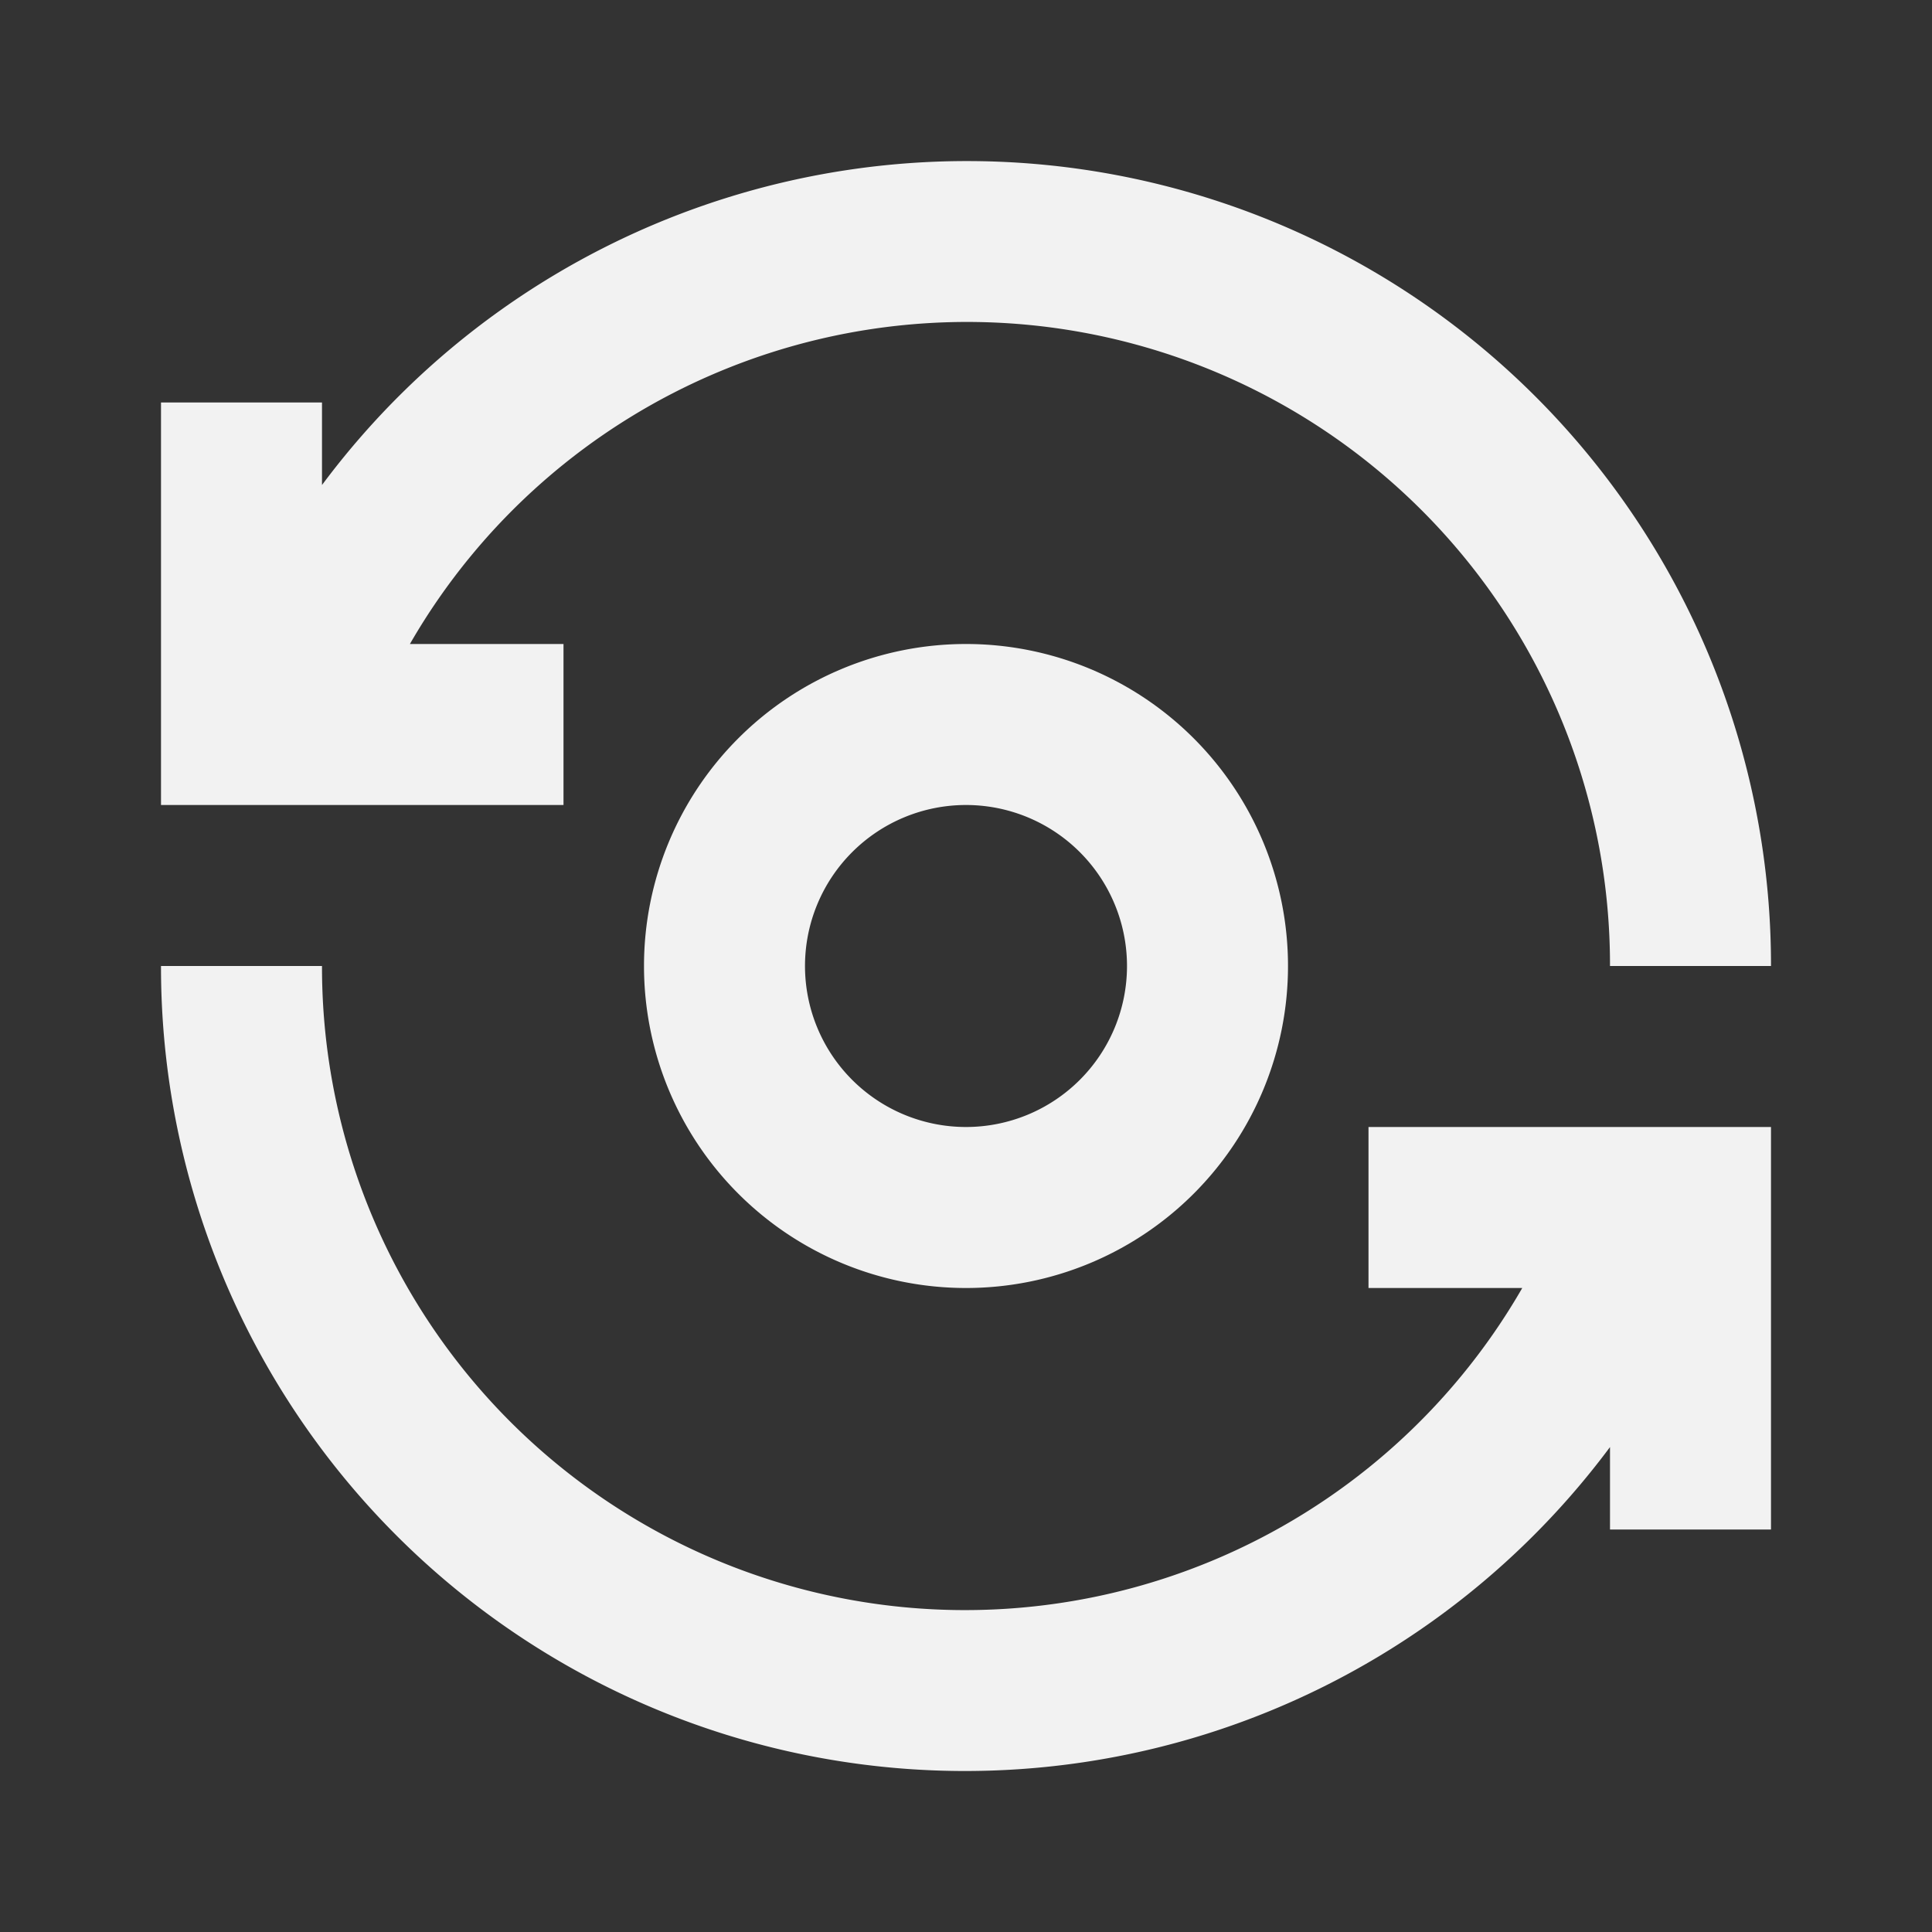 <?xml version="1.0" encoding="UTF-8" standalone="no"?>
<svg
   xmlns:dc="http://purl.org/dc/elements/1.1/"
   xmlns:cc="http://creativecommons.org/ns#"
   xmlns:rdf="http://www.w3.org/1999/02/22-rdf-syntax-ns#"
   xmlns:svg="http://www.w3.org/2000/svg"
   xmlns="http://www.w3.org/2000/svg"
   xmlns:sodipodi="http://sodipodi.sourceforge.net/DTD/sodipodi-0.dtd"
   xmlns:inkscape="http://www.inkscape.org/namespaces/inkscape"
   id="ic-transaction-mint"
   width="24"
   height="24"
   viewBox="0 0 24 24"
   version="1.1"
   sodipodi:docname="ic-transaction-mint-inactive.svg"
   inkscape:version="0.92.4 (5da689c313, 2019-01-14)">
  <rect x="0" y="0" width="24" height="24" fill="#333333" stroke="none"/>
  <sodipodi:namedview
     pagecolor="#ffffff"
     bordercolor="#666666"
     borderopacity="1"
     objecttolerance="10"
     gridtolerance="10"
     guidetolerance="10"
     inkscape:pageopacity="0"
     inkscape:pageshadow="2"
     inkscape:window-width="640"
     inkscape:window-height="480"
     id="namedview12"
     showgrid="false"
     inkscape:zoom="11.083333"
     inkscape:cx="12"
     inkscape:cy="12"
     inkscape:current-layer="Group_8823" />
  <defs
     id="defs4">
    <style
       type="text/css"
       id="style2">
            .cls-1{fill:#B6B6B6}.cls-2{fill:none}
        </style>
  </defs>
  <g
     id="Group_8823"
     data-name="Group 8823">
    <path
       id="Path_18880"
       d="M8 12a4 4 0 1 0 4-4 4 4 0 0 0-4 4zm6 0a2 2 0 1 1-2-2 2 2 0 0 1 2 2z"
       class="cls-1"
       data-name="Path 18880"
       style="fill:#f2f2f2" />
    <path
       id="Path_18881"
       d="M7 8H5.092A7.987 7.987 0 0 1 20 12h2A9.988 9.988 0 0 0 4 6.025V5H2v5h5z"
       class="cls-1"
       data-name="Path 18881"
       style="fill:#f2f2f2" />
    <path
       id="Path_18882"
       d="M17 16h1.91A7.988 7.988 0 0 1 4 12H2a9.988 9.988 0 0 0 18 5.976V19h2v-5h-5z"
       class="cls-1"
       data-name="Path 18882"
       style="fill:#f2f2f2" />
  </g>
  <path
     id="Rectangle_4408"
     d="M0 0h24v24H0z"
     class="cls-2"
     data-name="Rectangle 4408" />
</svg>
